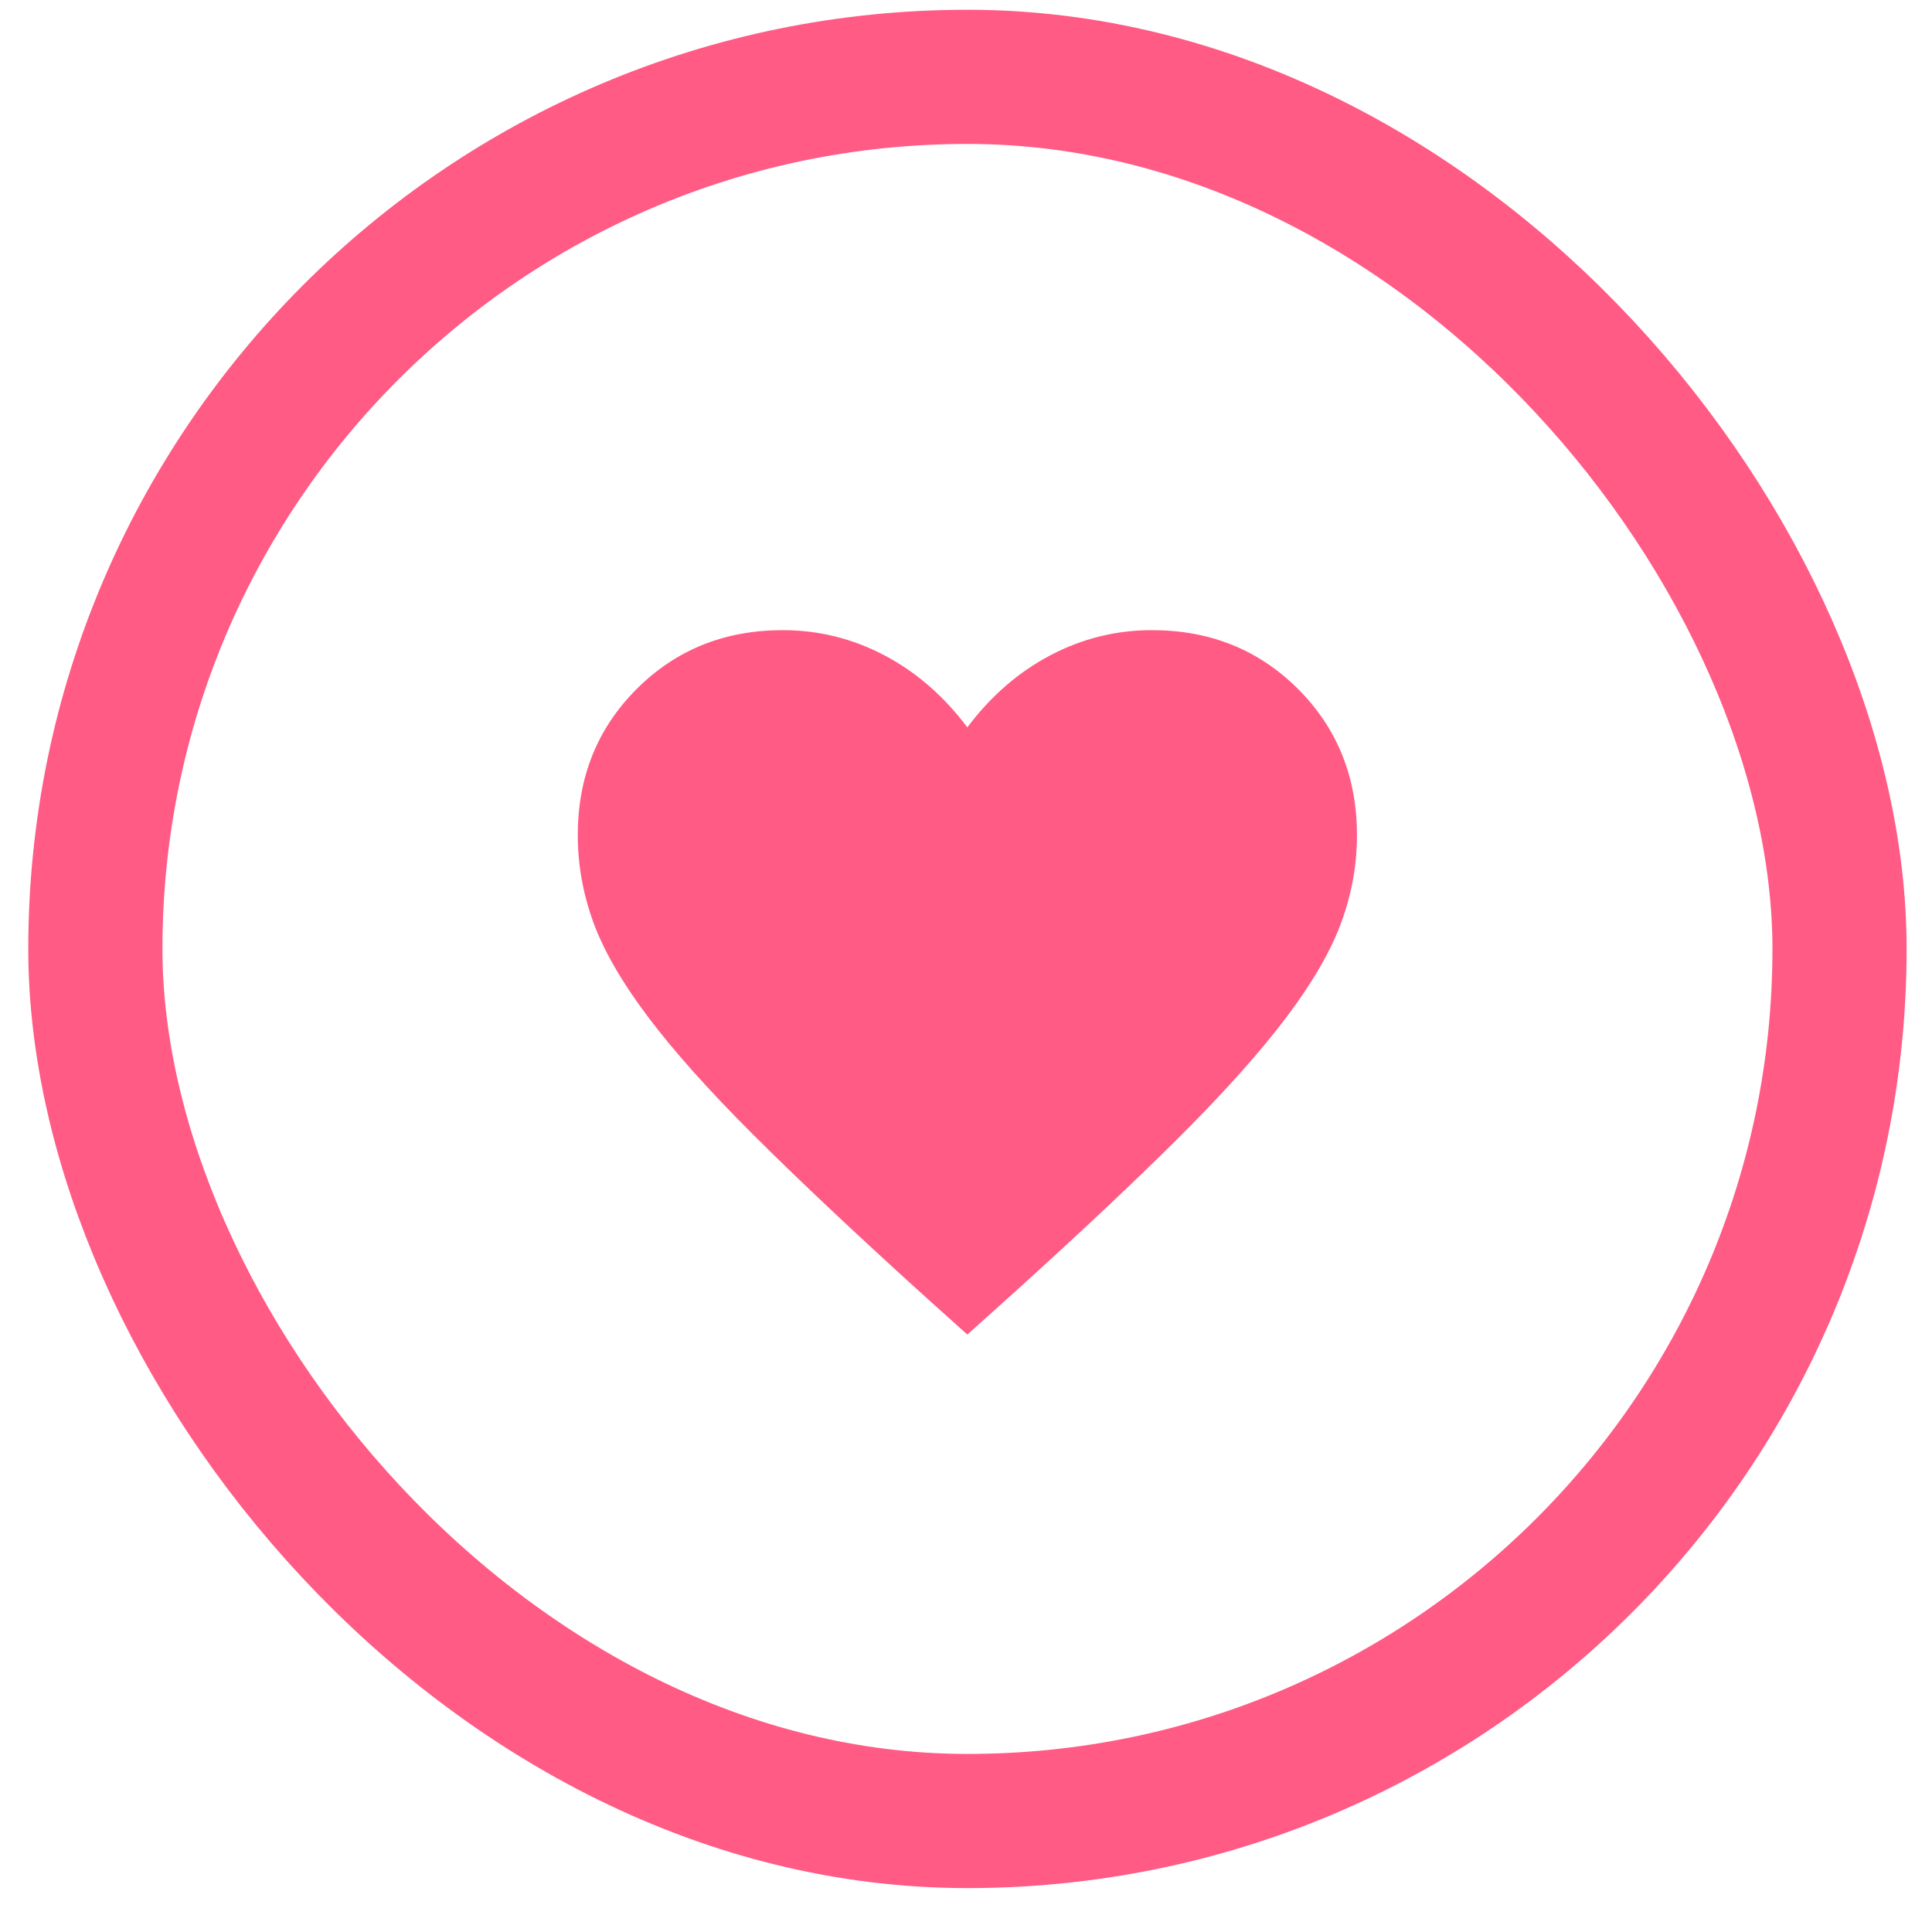 <svg width="36" height="36" viewBox="0 0 36 36" fill="none" xmlns="http://www.w3.org/2000/svg">
<rect x="1.777" y="1.432" width="32.5" height="32.5" rx="16.25" stroke="#FF5B84" stroke-width="2.5"/>
<path d="M18.025 24.868L17.182 24.11C15.915 22.961 14.867 21.973 14.039 21.147C13.211 20.321 12.554 19.586 12.07 18.942C11.585 18.298 11.247 17.71 11.054 17.18C10.862 16.648 10.766 16.11 10.766 15.563C10.766 14.479 11.131 13.571 11.863 12.839C12.594 12.108 13.502 11.742 14.586 11.742C15.254 11.742 15.884 11.898 16.478 12.21C17.071 12.522 17.587 12.97 18.025 13.553C18.463 12.97 18.979 12.522 19.573 12.21C20.166 11.898 20.797 11.742 21.464 11.742C22.549 11.742 23.456 12.108 24.188 12.839C24.919 13.571 25.285 14.479 25.285 15.563C25.285 16.11 25.189 16.648 24.996 17.18C24.803 17.71 24.465 18.298 23.98 18.942C23.496 19.586 22.841 20.321 22.015 21.147C21.189 21.973 20.14 22.961 18.869 24.11L18.025 24.868Z" fill="#FF5B84"/>
</svg>
